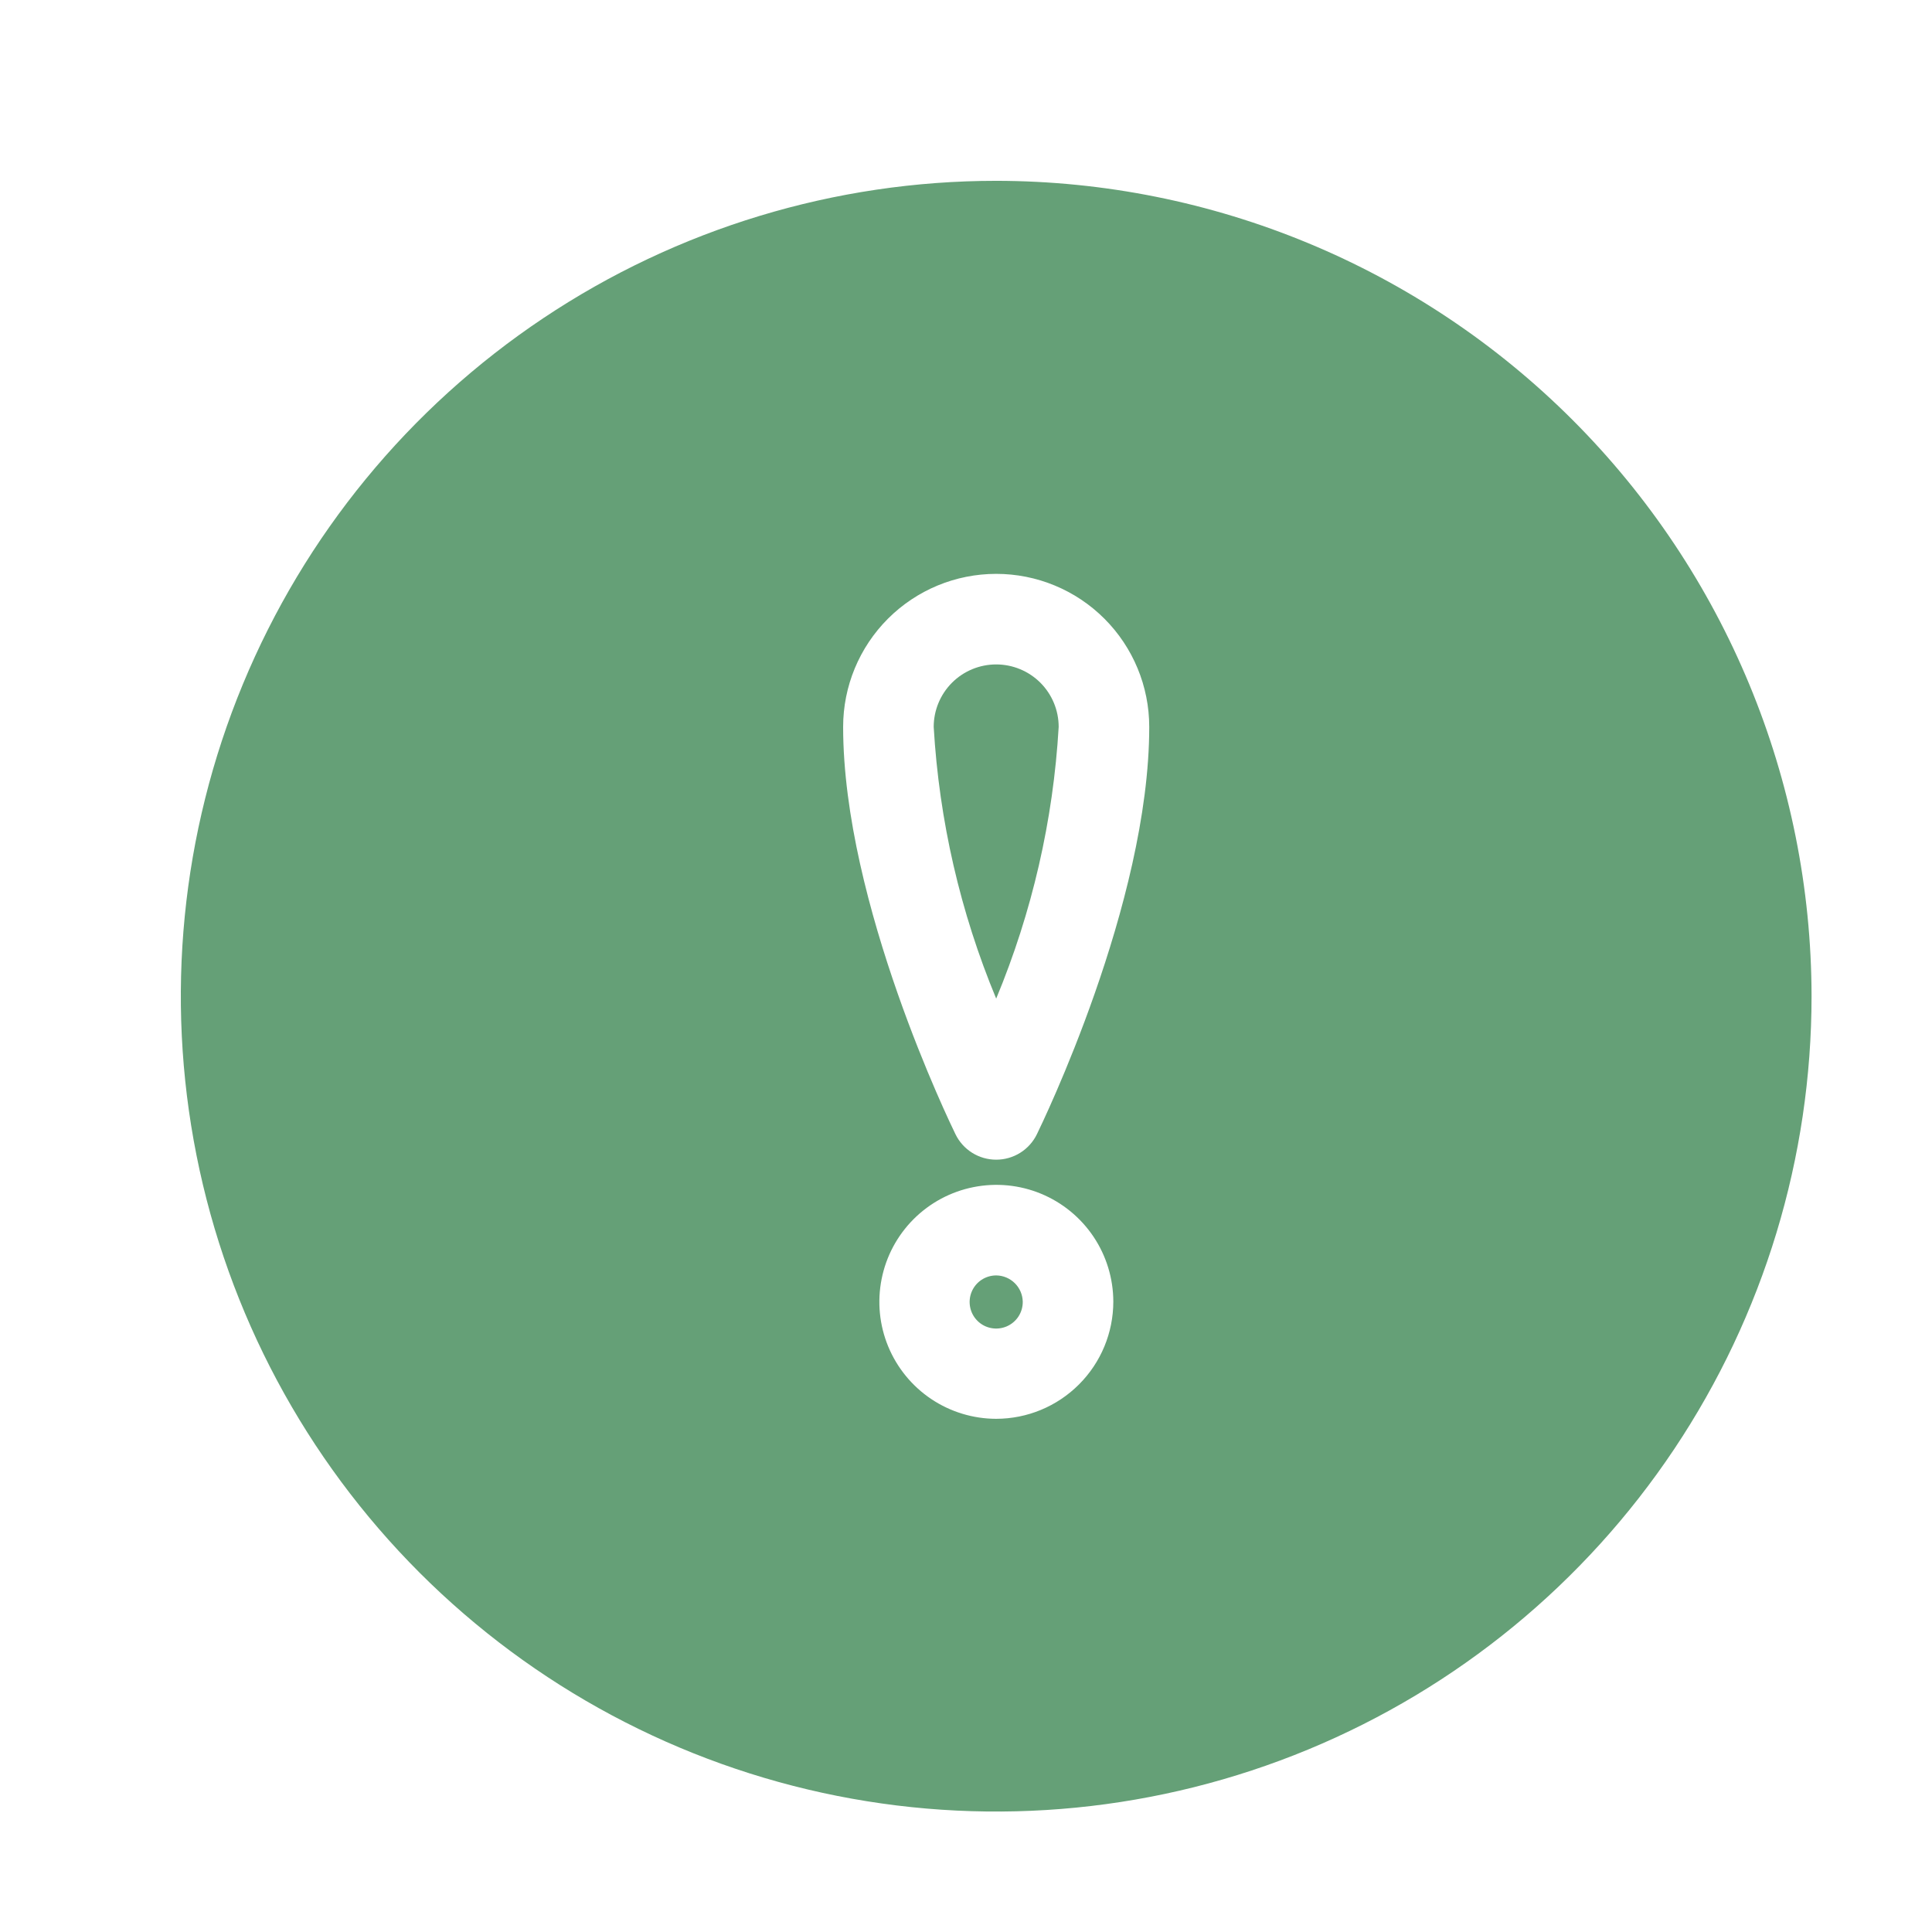 <svg width="64" height="64" viewBox="0 0 64 64" fill="none" xmlns="http://www.w3.org/2000/svg">
<g filter="url(#filter0_d_1_31)">
<path d="M32 4.99C26.658 4.99 21.436 6.574 16.994 9.542C12.552 12.51 9.09 16.728 7.046 21.664C5.002 26.599 4.467 32.03 5.509 37.269C6.551 42.509 9.124 47.322 12.901 51.099C16.678 54.876 21.491 57.449 26.731 58.491C31.97 59.533 37.401 58.998 42.336 56.954C47.272 54.91 51.49 51.448 54.458 47.006C57.426 42.564 59.01 37.342 59.01 32C59.003 24.839 56.154 17.973 51.091 12.909C46.027 7.845 39.161 4.997 32 4.99V4.99ZM32 46C31.234 45.999 30.485 45.771 29.849 45.345C29.213 44.919 28.717 44.313 28.424 43.606C28.131 42.898 28.055 42.119 28.205 41.368C28.354 40.617 28.723 39.927 29.265 39.385C29.807 38.843 30.497 38.474 31.248 38.325C31.999 38.175 32.778 38.251 33.486 38.544C34.194 38.837 34.799 39.333 35.225 39.969C35.651 40.605 35.879 41.354 35.88 42.12C35.879 43.149 35.47 44.135 34.742 44.862C34.015 45.59 33.029 45.999 32 46V46ZM33.35 36.57C33.227 36.824 33.035 37.038 32.797 37.187C32.558 37.337 32.282 37.416 32 37.416C31.718 37.416 31.442 37.337 31.203 37.187C30.965 37.038 30.773 36.824 30.65 36.57C30.5 36.26 26.93 28.93 26.93 23.08C26.93 21.735 27.464 20.446 28.415 19.495C29.366 18.544 30.655 18.01 32 18.01C33.345 18.01 34.634 18.544 35.585 19.495C36.536 20.446 37.07 21.735 37.07 23.08C37.07 28.93 33.5 36.26 33.35 36.57V36.57ZM32.88 42.12C32.882 42.294 32.832 42.466 32.737 42.612C32.641 42.758 32.504 42.872 32.344 42.94C32.183 43.008 32.006 43.027 31.834 42.994C31.663 42.962 31.505 42.879 31.381 42.756C31.257 42.633 31.172 42.476 31.138 42.305C31.103 42.134 31.12 41.957 31.186 41.796C31.252 41.634 31.365 41.496 31.51 41.399C31.655 41.302 31.826 41.25 32 41.25C32.231 41.252 32.452 41.344 32.617 41.507C32.781 41.669 32.875 41.889 32.88 42.12V42.12ZM34.07 23.08C33.89 26.175 33.19 29.218 32 32.08C30.81 29.218 30.11 26.175 29.93 23.08C29.93 22.531 30.148 22.005 30.536 21.616C30.924 21.228 31.451 21.01 32 21.01C32.549 21.01 33.075 21.228 33.464 21.616C33.852 22.005 34.07 22.531 34.07 23.08V23.08Z" fill="#65A077"/>
</g>
<defs>
<filter id="filter0_d_1_31" x="4.99" y="4.99" width="56.02" height="56.02" filterUnits="userSpaceOnUse" color-interpolation-filters="sRGB">
<feFlood flood-opacity="0" result="BackgroundImageFix"/>
<feColorMatrix in="SourceAlpha" type="matrix" values="0 0 0 0 0 0 0 0 0 0 0 0 0 0 0 0 0 0 127 0" result="hardAlpha"/>
<feOffset dx="1" dy="1"/>
<feGaussianBlur stdDeviation="0.5"/>
<feComposite in2="hardAlpha" operator="out"/>
<feColorMatrix type="matrix" values="0 0 0 0 0 0 0 0 0 0 0 0 0 0 0 0 0 0 0.35 0"/>
<feBlend mode="normal" in2="BackgroundImageFix" result="effect1_dropShadow_1_31"/>
<feBlend mode="normal" in="SourceGraphic" in2="effect1_dropShadow_1_31" result="shape"/>
</filter>
</defs>
</svg>
